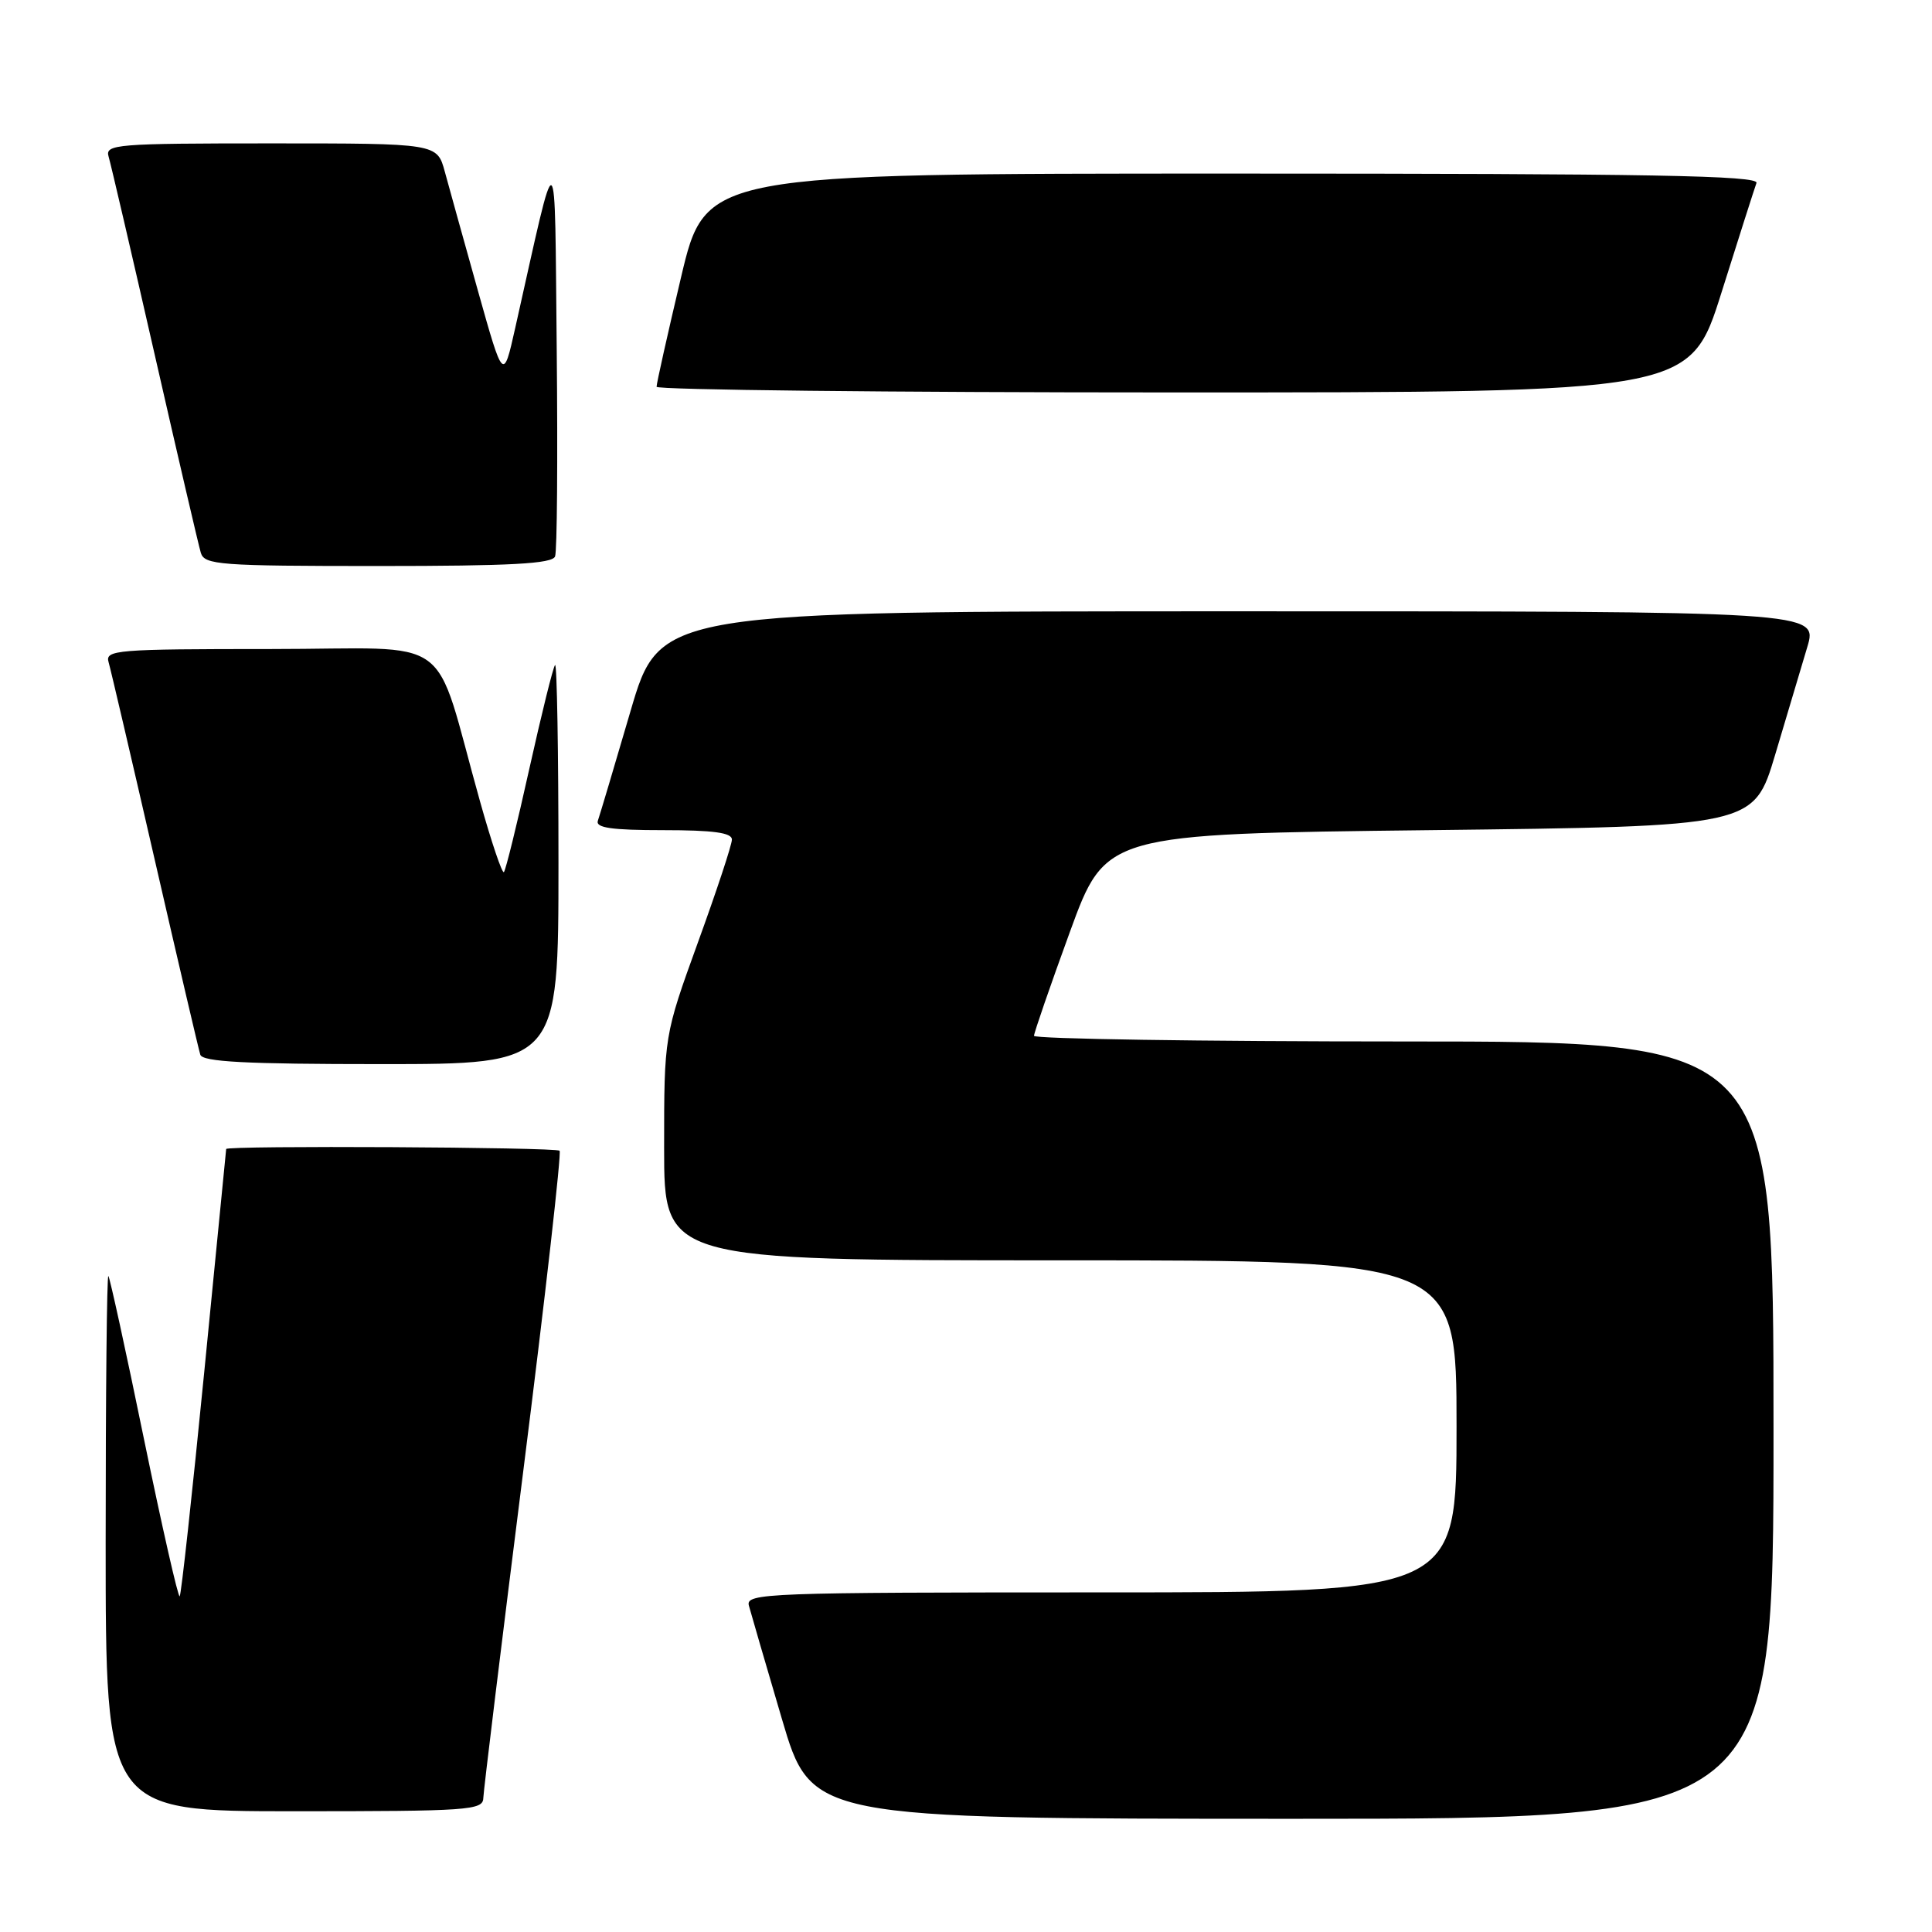 <?xml version="1.0" encoding="UTF-8" standalone="no"?>
<!DOCTYPE svg PUBLIC "-//W3C//DTD SVG 1.1//EN" "http://www.w3.org/Graphics/SVG/1.1/DTD/svg11.dtd" >
<svg xmlns="http://www.w3.org/2000/svg" xmlns:xlink="http://www.w3.org/1999/xlink" version="1.1" viewBox="0 0 256 256">
 <g >
 <path fill="currentColor"
d=" M 235.00 189.50 C 235.00 138.00 235.00 138.00 186.00 138.00 C 159.05 138.00 137.00 137.66 137.01 137.25 C 137.02 136.84 139.15 130.65 141.76 123.50 C 146.50 110.50 146.50 110.50 189.44 110.00 C 232.38 109.50 232.38 109.50 235.22 100.00 C 236.78 94.78 238.69 88.36 239.47 85.75 C 240.89 81.00 240.89 81.00 164.16 81.00 C 87.42 81.00 87.42 81.00 83.54 94.25 C 81.41 101.54 79.46 108.06 79.22 108.75 C 78.89 109.69 81.04 110.00 87.89 110.00 C 94.52 110.00 97.00 110.34 96.98 111.25 C 96.98 111.94 94.95 118.07 92.48 124.87 C 88.00 137.24 88.00 137.24 88.00 152.12 C 88.00 167.00 88.00 167.00 140.50 167.00 C 193.00 167.00 193.00 167.00 193.00 189.00 C 193.00 211.00 193.00 211.00 145.88 211.00 C 101.50 211.00 98.79 211.10 99.23 212.75 C 99.49 213.71 101.45 220.46 103.60 227.75 C 107.50 240.99 107.50 240.99 171.25 241.00 C 235.00 241.00 235.00 241.00 235.00 189.50 Z  M 64.04 238.25 C 64.07 237.29 66.46 217.70 69.36 194.73 C 72.26 171.76 74.41 152.75 74.15 152.48 C 73.67 152.00 30.02 151.77 29.97 152.25 C 29.96 152.39 28.65 165.70 27.06 181.83 C 25.47 197.96 24.01 211.32 23.81 211.52 C 23.61 211.73 21.48 202.35 19.08 190.70 C 16.69 179.04 14.56 169.31 14.36 169.08 C 14.16 168.85 14.00 184.72 14.00 204.33 C 14.00 240.00 14.00 240.00 39.00 240.00 C 62.13 240.00 64.00 239.87 64.04 238.25 Z  M 74.00 114.33 C 74.00 99.67 73.80 87.87 73.55 88.12 C 73.30 88.36 71.77 94.55 70.14 101.86 C 68.52 109.17 67.00 115.33 66.77 115.56 C 66.54 115.79 65.12 111.59 63.62 106.24 C 57.20 83.40 60.76 86.00 35.86 86.00 C 15.38 86.00 13.90 86.12 14.39 87.75 C 14.67 88.71 17.43 100.53 20.52 114.00 C 23.61 127.47 26.32 139.06 26.54 139.75 C 26.84 140.70 32.52 141.00 50.47 141.00 C 74.00 141.00 74.00 141.00 74.00 114.33 Z  M 73.55 73.73 C 73.82 73.04 73.91 60.77 73.77 46.48 C 73.47 17.60 74.01 17.89 68.26 43.50 C 66.69 50.50 66.69 50.50 63.32 38.50 C 61.47 31.90 59.50 24.81 58.94 22.75 C 57.92 19.00 57.92 19.00 35.89 19.00 C 15.38 19.00 13.90 19.12 14.39 20.75 C 14.68 21.71 17.43 33.52 20.50 47.00 C 23.57 60.48 26.32 72.29 26.61 73.25 C 27.09 74.85 29.09 75.00 50.10 75.00 C 67.71 75.00 73.18 74.70 73.55 73.73 Z  M 228.11 38.75 C 230.40 31.46 232.49 24.94 232.74 24.25 C 233.12 23.26 218.82 23.00 163.35 23.00 C 93.49 23.00 93.49 23.00 90.24 36.75 C 88.45 44.31 86.99 50.84 87.00 51.25 C 87.00 51.66 117.81 52.00 155.47 52.00 C 223.94 52.00 223.94 52.00 228.11 38.75 Z "/>
</g>
</svg>